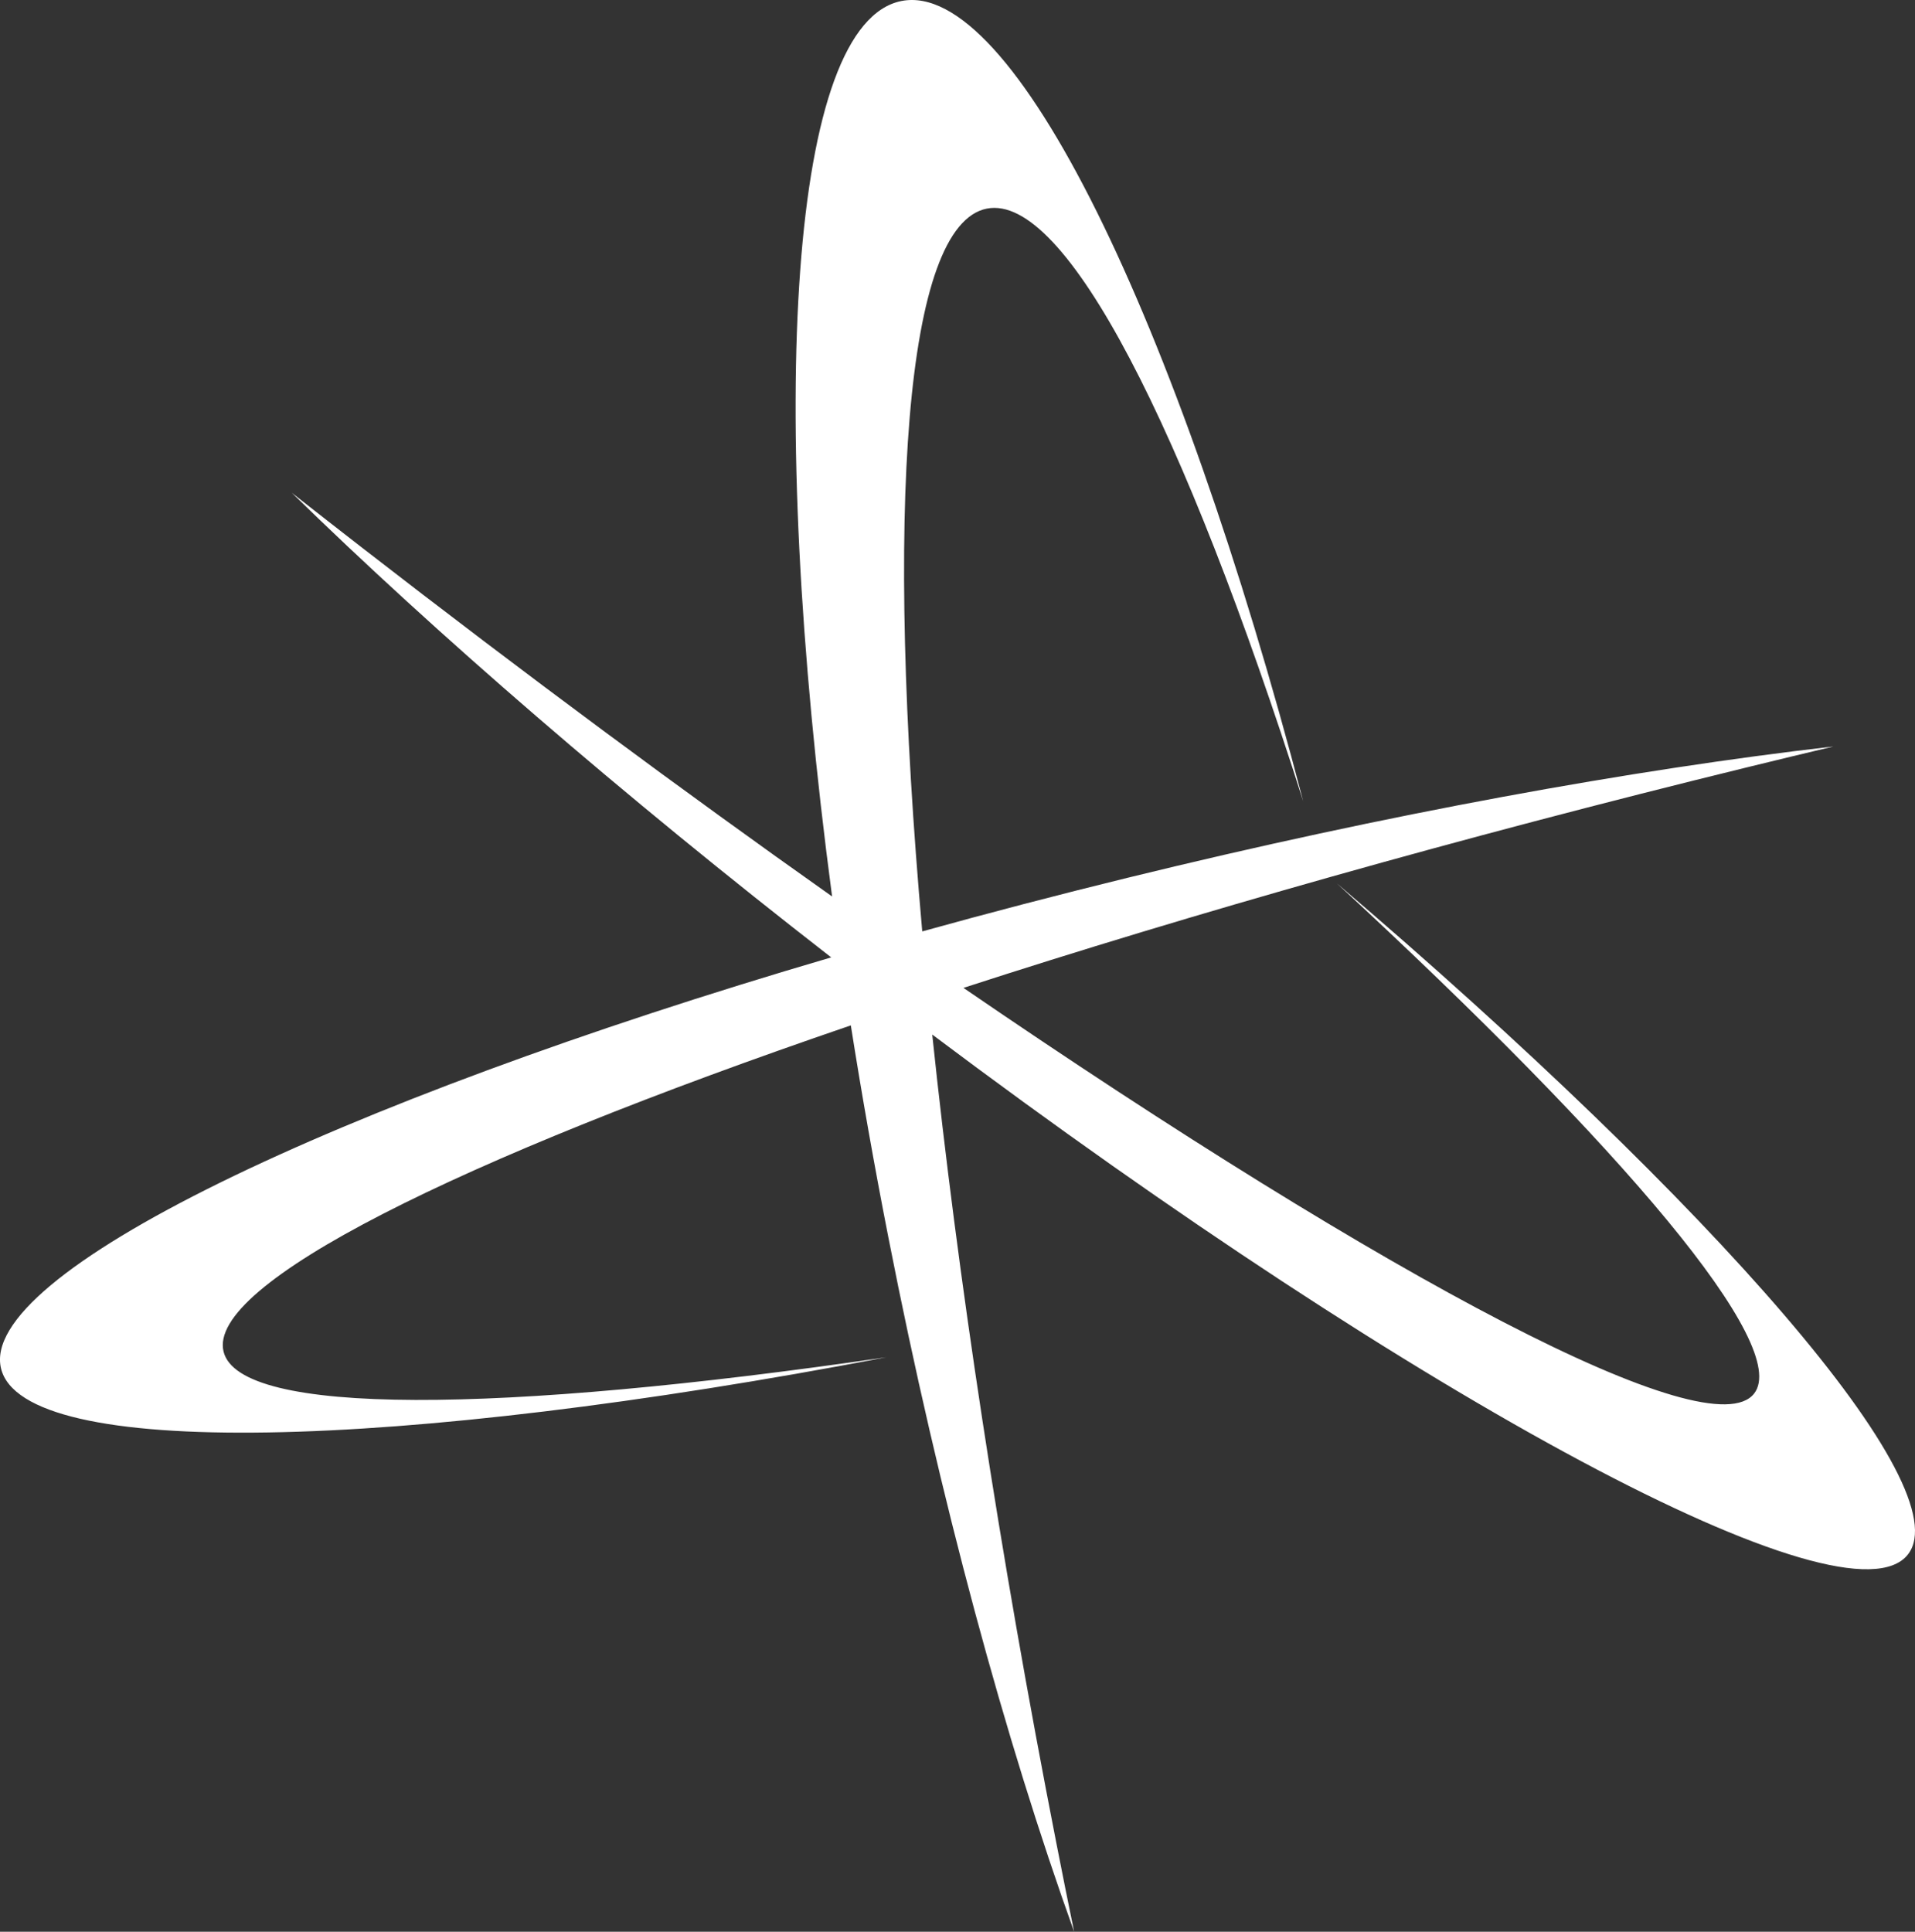 <svg version="1.1" id="图层_1" x="0px" y="0px" width="159.821px" height="161.208px" viewBox="0 0 159.821 161.208" enable-background="new 0 0 159.821 161.208" xml:space="preserve" xmlns="http://www.w3.org/2000/svg" xmlns:xlink="http://www.w3.org/1999/xlink" xmlns:xml="http://www.w3.org/XML/1998/namespace">
  <rect x="0" y="0" width="159.821" height="161.208" fill="#333333" stroke="none"/>
  <path fill="#FFFFFF" d="M111.569,73.717c24.009,22.183,37.906,38.605,34.827,42.574c-3.649,4.707-30.194-9.341-65.989-33.851
	c19.011-6.171,41.316-12.504,65.334-18.39c2.439-0.597,4.861-1.182,7.27-1.755c-16.771,1.926-37.171,5.63-58.925,10.962
	c-5.861,1.437-11.581,2.933-17.118,4.47c-3.12-35.197-1.48-58.973,5.392-60.319c6.569-1.288,16.455,18.22,26.403,49.456
	C98.213,26.5,84.526-1.737,75.238,0.083c-9.309,1.824-11.307,33.254-5.794,74.728c-12.373-8.747-25.602-18.54-39.202-29.087
	c-1.984-1.539-3.949-3.073-5.896-4.604c11.973,11.692,27.489,25.153,45.024,38.775c-41.703,12.229-71.207,26.46-69.282,34.315
	c1.874,7.646,32.928,6.88,73.884-0.944c-32.375,4.723-53.992,4.929-55.315-0.476c-1.375-5.611,19.41-15.963,52.351-27.221
	c0.909,5.764,1.954,11.678,3.134,17.696c4.306,21.979,9.771,41.994,15.502,57.941c-0.498-2.426-0.99-4.872-1.471-7.335
	c-4.793-24.443-8.273-47.535-10.371-67.537c40.83,30.665,76.445,49.814,81.434,43.38
	C163.587,124.104,143.284,100.769,111.569,73.717z" class="color c1"/>
</svg>